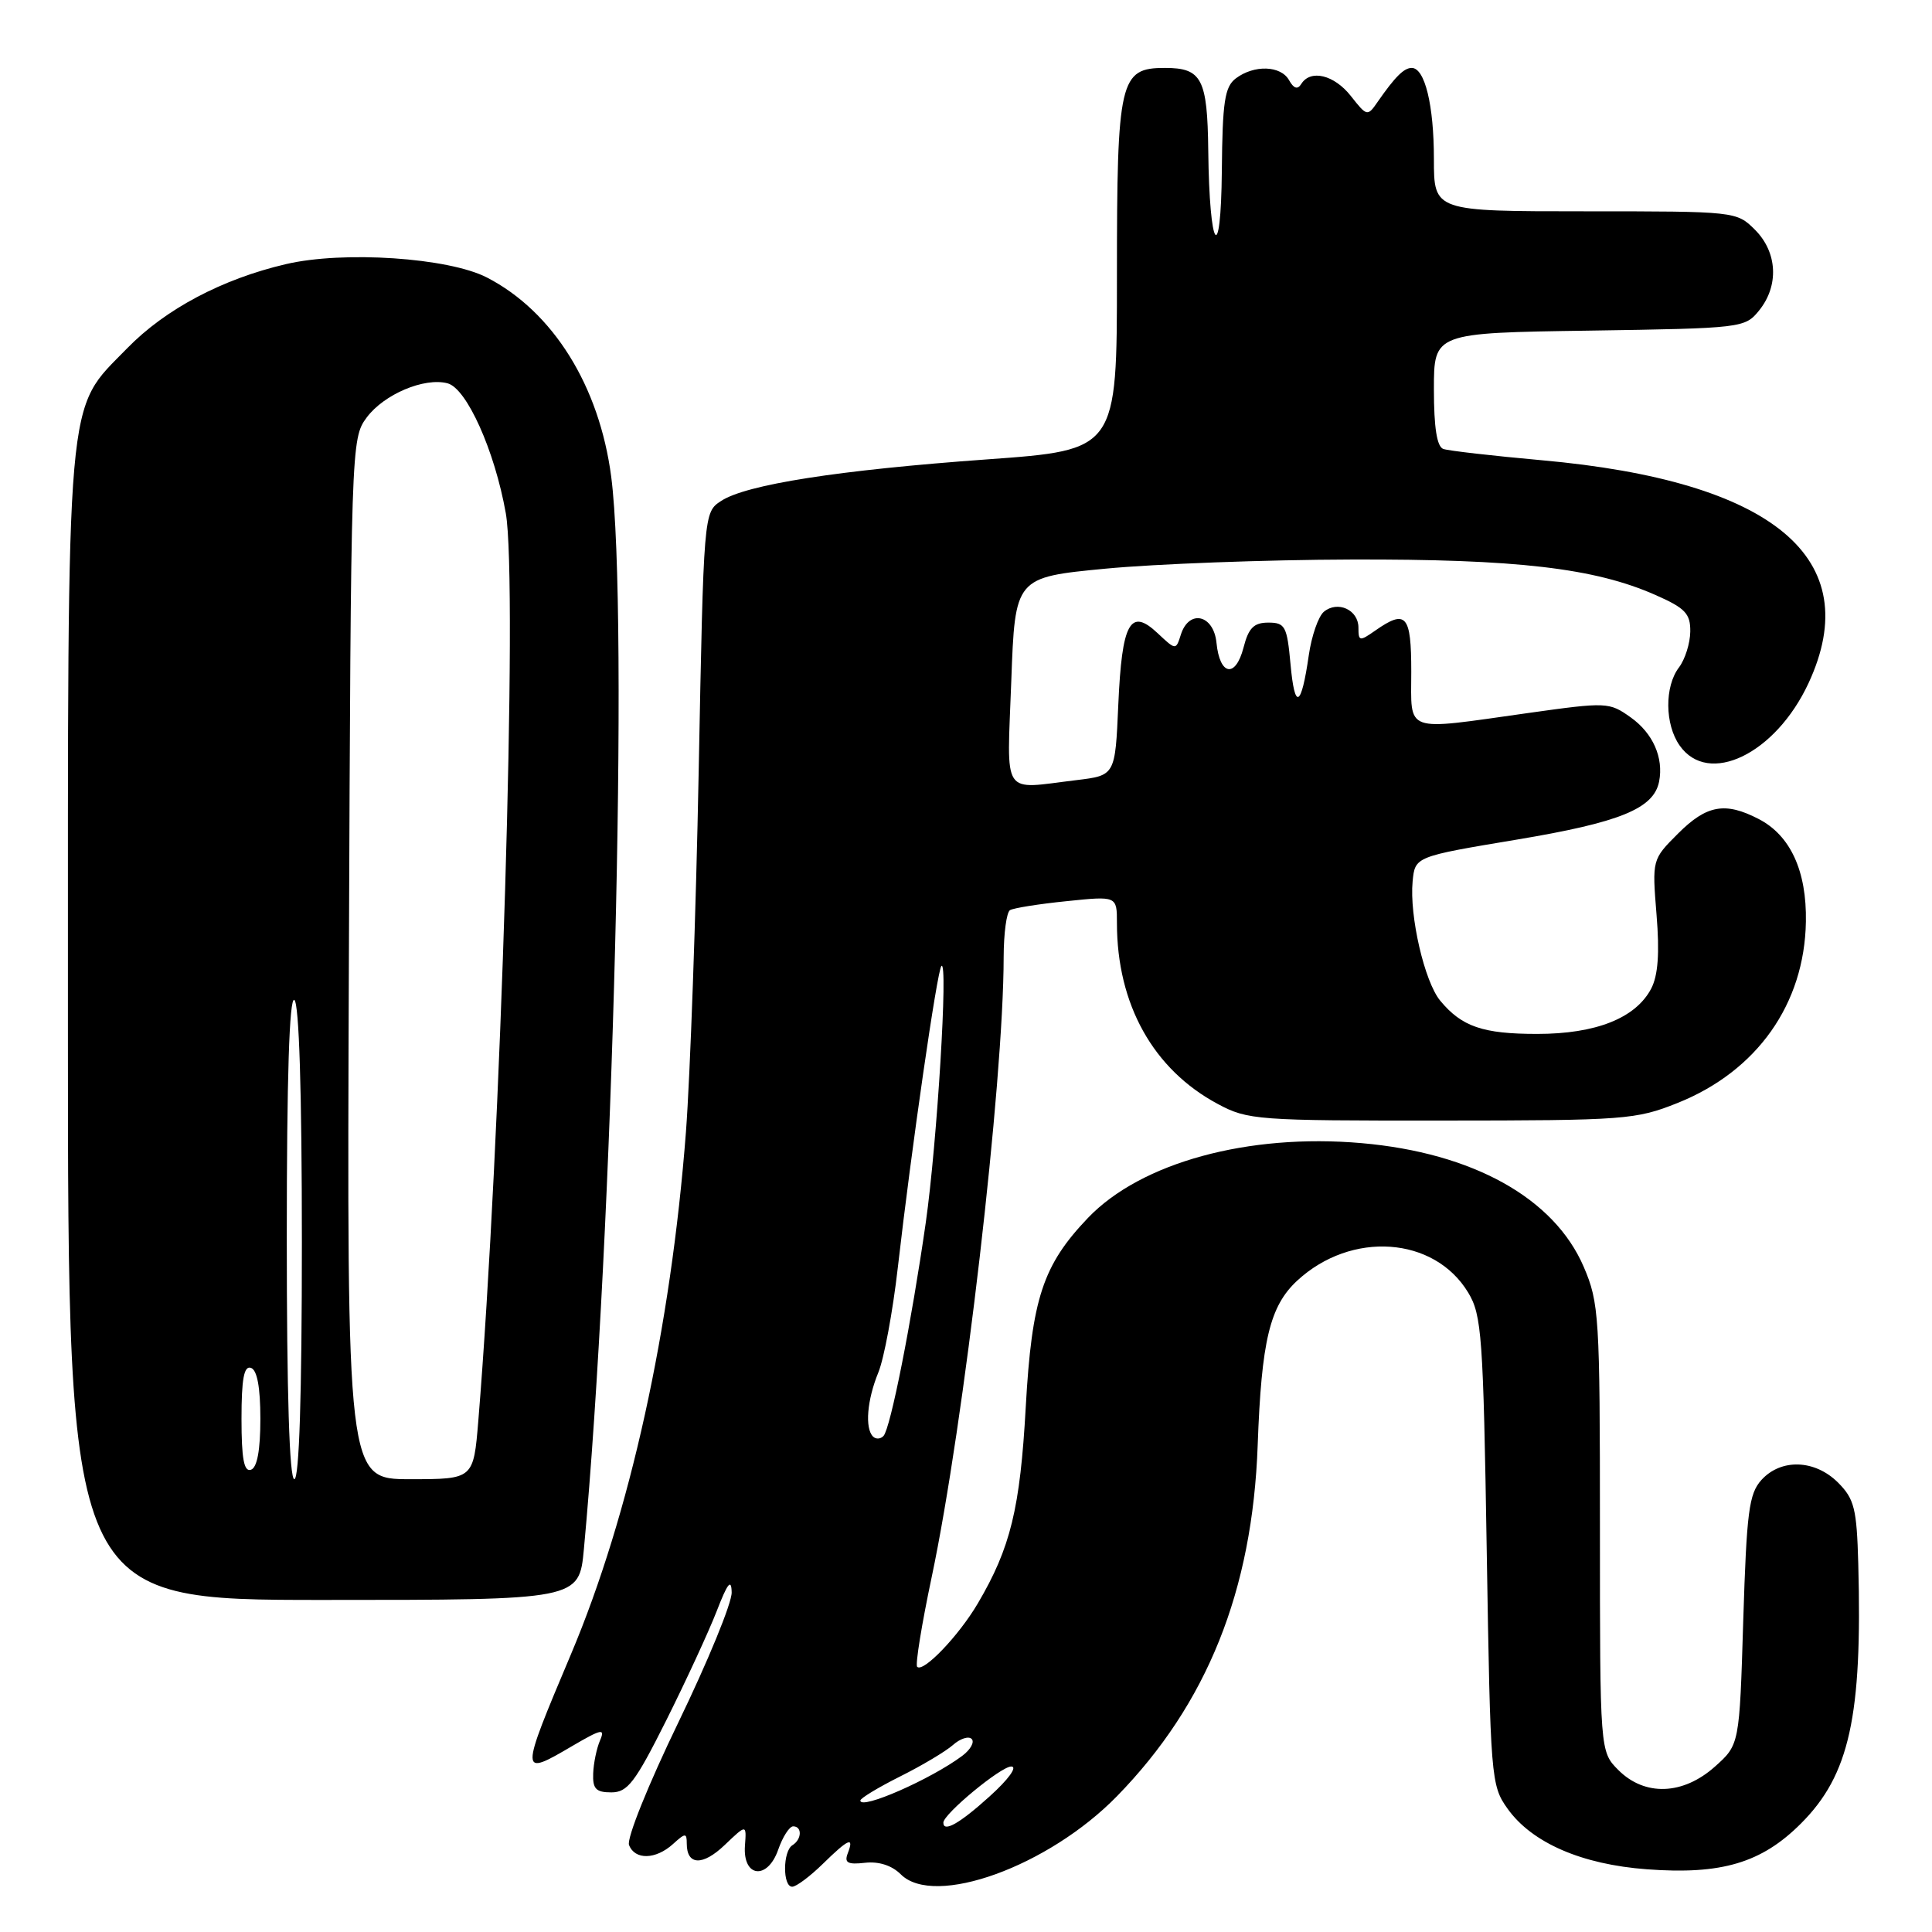 <?xml version="1.0" encoding="UTF-8" standalone="no"?>
<!DOCTYPE svg PUBLIC "-//W3C//DTD SVG 1.1//EN" "http://www.w3.org/Graphics/SVG/1.1/DTD/svg11.dtd" >
<svg xmlns="http://www.w3.org/2000/svg" xmlns:xlink="http://www.w3.org/1999/xlink" version="1.1" viewBox="0 0 256 256">
 <g >
 <path fill="currentColor"
d=" M 109.00 247.00 C 112.46 243.61 113.21 243.30 112.33 245.58 C 111.85 246.83 112.32 247.09 114.61 246.83 C 116.44 246.62 118.18 247.18 119.36 248.36 C 123.79 252.79 138.91 247.32 148.00 238.01 C 159.95 225.77 165.96 210.79 166.65 191.50 C 167.15 177.66 168.25 173.06 171.89 169.69 C 179.05 163.06 190.05 163.83 194.54 171.27 C 196.34 174.24 196.54 177.01 197.00 205.50 C 197.49 235.68 197.56 236.58 199.76 239.66 C 202.98 244.18 209.58 247.05 218.22 247.69 C 228.10 248.43 233.42 246.85 238.64 241.62 C 245.07 235.19 246.78 227.44 246.23 207.20 C 246.03 199.89 245.71 198.62 243.55 196.45 C 240.48 193.39 236.00 193.24 233.40 196.10 C 231.74 197.94 231.44 200.32 230.99 214.69 C 230.49 231.18 230.49 231.18 227.23 234.09 C 223.00 237.86 217.95 238.04 214.45 234.55 C 212.00 232.09 212.00 232.09 212.00 202.48 C 212.00 174.38 211.89 172.62 209.85 167.86 C 205.93 158.75 195.16 152.76 180.41 151.47 C 165.38 150.16 151.17 154.05 144.16 161.38 C 138.19 167.63 136.72 172.07 135.92 186.39 C 135.17 199.90 133.91 205.08 129.56 212.47 C 127.05 216.74 122.33 221.67 121.53 220.86 C 121.26 220.60 122.13 215.23 123.46 208.94 C 127.72 188.77 132.98 143.50 132.99 126.81 C 133.00 123.68 133.37 120.89 133.83 120.60 C 134.29 120.32 137.66 119.78 141.33 119.41 C 148.00 118.72 148.00 118.72 148.00 122.31 C 148.00 133.08 152.81 141.71 161.36 146.28 C 165.33 148.41 166.57 148.50 191.00 148.48 C 215.35 148.47 216.76 148.36 222.31 146.14 C 232.81 141.93 239.11 133.04 239.29 122.13 C 239.41 115.42 237.24 110.69 233.03 108.52 C 228.59 106.22 226.14 106.66 222.35 110.45 C 218.91 113.89 218.91 113.89 219.50 121.20 C 219.92 126.31 219.70 129.25 218.79 131.00 C 216.73 134.91 211.47 137.00 203.68 137.00 C 196.49 137.00 193.69 136.04 190.84 132.60 C 188.76 130.10 186.74 121.37 187.18 116.78 C 187.50 113.50 187.50 113.50 201.00 111.25 C 214.66 108.97 219.13 107.15 219.84 103.56 C 220.46 100.40 219.02 97.15 216.08 95.06 C 213.23 93.03 212.93 93.01 202.41 94.49 C 185.84 96.82 187.00 97.23 187.00 89.00 C 187.00 81.47 186.32 80.69 182.22 83.56 C 180.15 85.01 180.00 84.98 180.00 83.16 C 180.00 80.80 177.25 79.55 175.42 81.06 C 174.69 81.67 173.79 84.26 173.42 86.83 C 172.42 93.77 171.56 94.18 171.00 88.00 C 170.54 82.98 170.29 82.50 168.06 82.50 C 166.14 82.50 165.44 83.20 164.77 85.82 C 163.71 89.89 161.62 89.52 161.19 85.17 C 160.82 81.44 157.55 80.69 156.47 84.09 C 155.81 86.17 155.81 86.17 153.39 83.90 C 149.76 80.48 148.66 82.48 148.18 93.38 C 147.77 102.75 147.77 102.75 142.64 103.37 C 132.59 104.57 133.43 105.86 134.00 90.25 C 134.50 76.50 134.50 76.50 146.50 75.35 C 153.10 74.72 167.72 74.17 179.00 74.14 C 200.96 74.07 211.30 75.27 219.36 78.84 C 223.31 80.58 224.00 81.31 223.97 83.69 C 223.95 85.24 223.28 87.37 222.47 88.44 C 220.55 90.97 220.59 95.98 222.56 98.78 C 226.37 104.22 235.26 99.92 239.63 90.54 C 247.33 74.00 235.04 63.73 204.24 60.98 C 197.78 60.40 191.94 59.73 191.25 59.49 C 190.40 59.20 190.00 56.67 190.00 51.59 C 190.00 44.11 190.00 44.11 210.59 43.81 C 230.85 43.50 231.21 43.46 233.09 41.14 C 235.75 37.85 235.52 33.43 232.55 30.45 C 230.10 28.01 229.99 28.00 210.05 28.00 C 190.00 28.00 190.00 28.00 190.00 21.07 C 190.00 13.93 188.80 9.00 187.06 9.00 C 186.03 9.00 184.85 10.18 182.55 13.49 C 181.20 15.45 181.13 15.43 179.01 12.74 C 176.79 9.91 173.65 9.15 172.42 11.13 C 171.94 11.90 171.43 11.74 170.81 10.63 C 169.72 8.67 166.17 8.56 163.75 10.39 C 162.28 11.50 161.98 13.49 161.90 22.61 C 161.78 35.45 160.25 33.19 160.10 19.95 C 159.99 10.42 159.24 9.00 154.36 9.00 C 148.36 9.00 148.00 10.55 148.00 36.54 C 148.00 59.63 148.00 59.63 130.81 60.87 C 111.08 62.29 98.87 64.20 95.55 66.38 C 93.24 67.89 93.24 67.89 92.58 102.19 C 92.22 121.06 91.45 142.57 90.89 150.00 C 88.89 176.06 83.47 200.69 75.65 219.21 C 68.84 235.35 68.84 235.46 75.82 231.36 C 79.72 229.08 80.21 228.98 79.51 230.61 C 79.06 231.65 78.65 233.62 78.60 235.00 C 78.52 237.03 78.97 237.50 81.00 237.50 C 83.16 237.50 84.15 236.20 88.26 228.00 C 90.87 222.78 93.89 216.25 94.96 213.50 C 96.41 209.75 96.91 209.12 96.95 211.00 C 96.99 212.38 93.81 220.12 89.89 228.22 C 85.92 236.42 83.02 243.61 83.35 244.47 C 84.12 246.48 86.88 246.42 89.17 244.35 C 90.82 242.85 91.00 242.85 91.00 244.29 C 91.00 247.19 93.12 247.26 96.04 244.46 C 98.92 241.71 98.92 241.71 98.71 244.56 C 98.40 248.78 101.70 249.17 103.12 245.08 C 103.71 243.39 104.60 242.00 105.10 242.00 C 106.31 242.00 106.25 243.73 105.00 244.50 C 103.72 245.29 103.69 250.00 104.97 250.00 C 105.50 250.00 107.31 248.65 109.00 247.00 Z  M 77.37 205.25 C 81.23 163.79 83.33 81.21 80.99 63.18 C 79.42 51.14 73.28 41.29 64.52 36.77 C 59.41 34.14 45.50 33.21 37.88 35.00 C 29.44 36.97 21.91 40.96 16.86 46.14 C 8.63 54.60 9.00 50.32 9.00 136.18 C 9.00 212.00 9.00 212.00 42.87 212.00 C 76.74 212.00 76.74 212.00 77.37 205.25 Z  M 125.00 241.51 C 125.00 240.37 132.63 234.06 134.00 234.07 C 134.86 234.08 133.63 235.78 131.12 238.04 C 127.16 241.62 125.00 242.85 125.00 241.51 Z  M 114.00 238.58 C 114.00 238.28 116.36 236.85 119.25 235.40 C 122.14 233.96 125.29 232.08 126.26 231.23 C 127.22 230.37 128.35 230.01 128.75 230.42 C 129.16 230.83 128.60 231.84 127.50 232.66 C 123.37 235.75 114.00 239.87 114.00 238.58 Z  M 115.68 190.35 C 114.58 189.25 114.89 185.51 116.38 181.87 C 117.14 180.02 118.30 173.78 118.96 168.00 C 120.77 152.18 124.18 128.57 124.74 128.00 C 125.66 127.07 124.17 151.45 122.67 162.00 C 120.77 175.23 118.00 189.26 117.07 190.27 C 116.68 190.69 116.06 190.73 115.68 190.35 Z  M 38.00 163.94 C 38.00 142.82 38.34 132.09 39.00 132.50 C 39.63 132.89 40.00 144.68 40.00 164.56 C 40.00 184.85 39.65 196.00 39.00 196.00 C 38.35 196.00 38.00 184.65 38.00 163.94 Z  M 46.23 127.07 C 46.50 58.89 46.52 58.11 48.59 55.32 C 50.87 52.25 56.22 49.98 59.30 50.79 C 61.84 51.45 65.55 59.71 67.02 68.00 C 68.64 77.09 66.38 151.65 63.38 188.25 C 62.74 196.00 62.74 196.00 54.35 196.00 C 45.96 196.00 45.96 196.00 46.23 127.07 Z  M 32.00 188.00 C 32.00 182.71 32.33 180.94 33.25 181.25 C 34.07 181.52 34.50 183.82 34.50 188.00 C 34.50 192.18 34.07 194.48 33.25 194.75 C 32.33 195.06 32.00 193.29 32.00 188.00 Z "/>
</g>
</svg>
